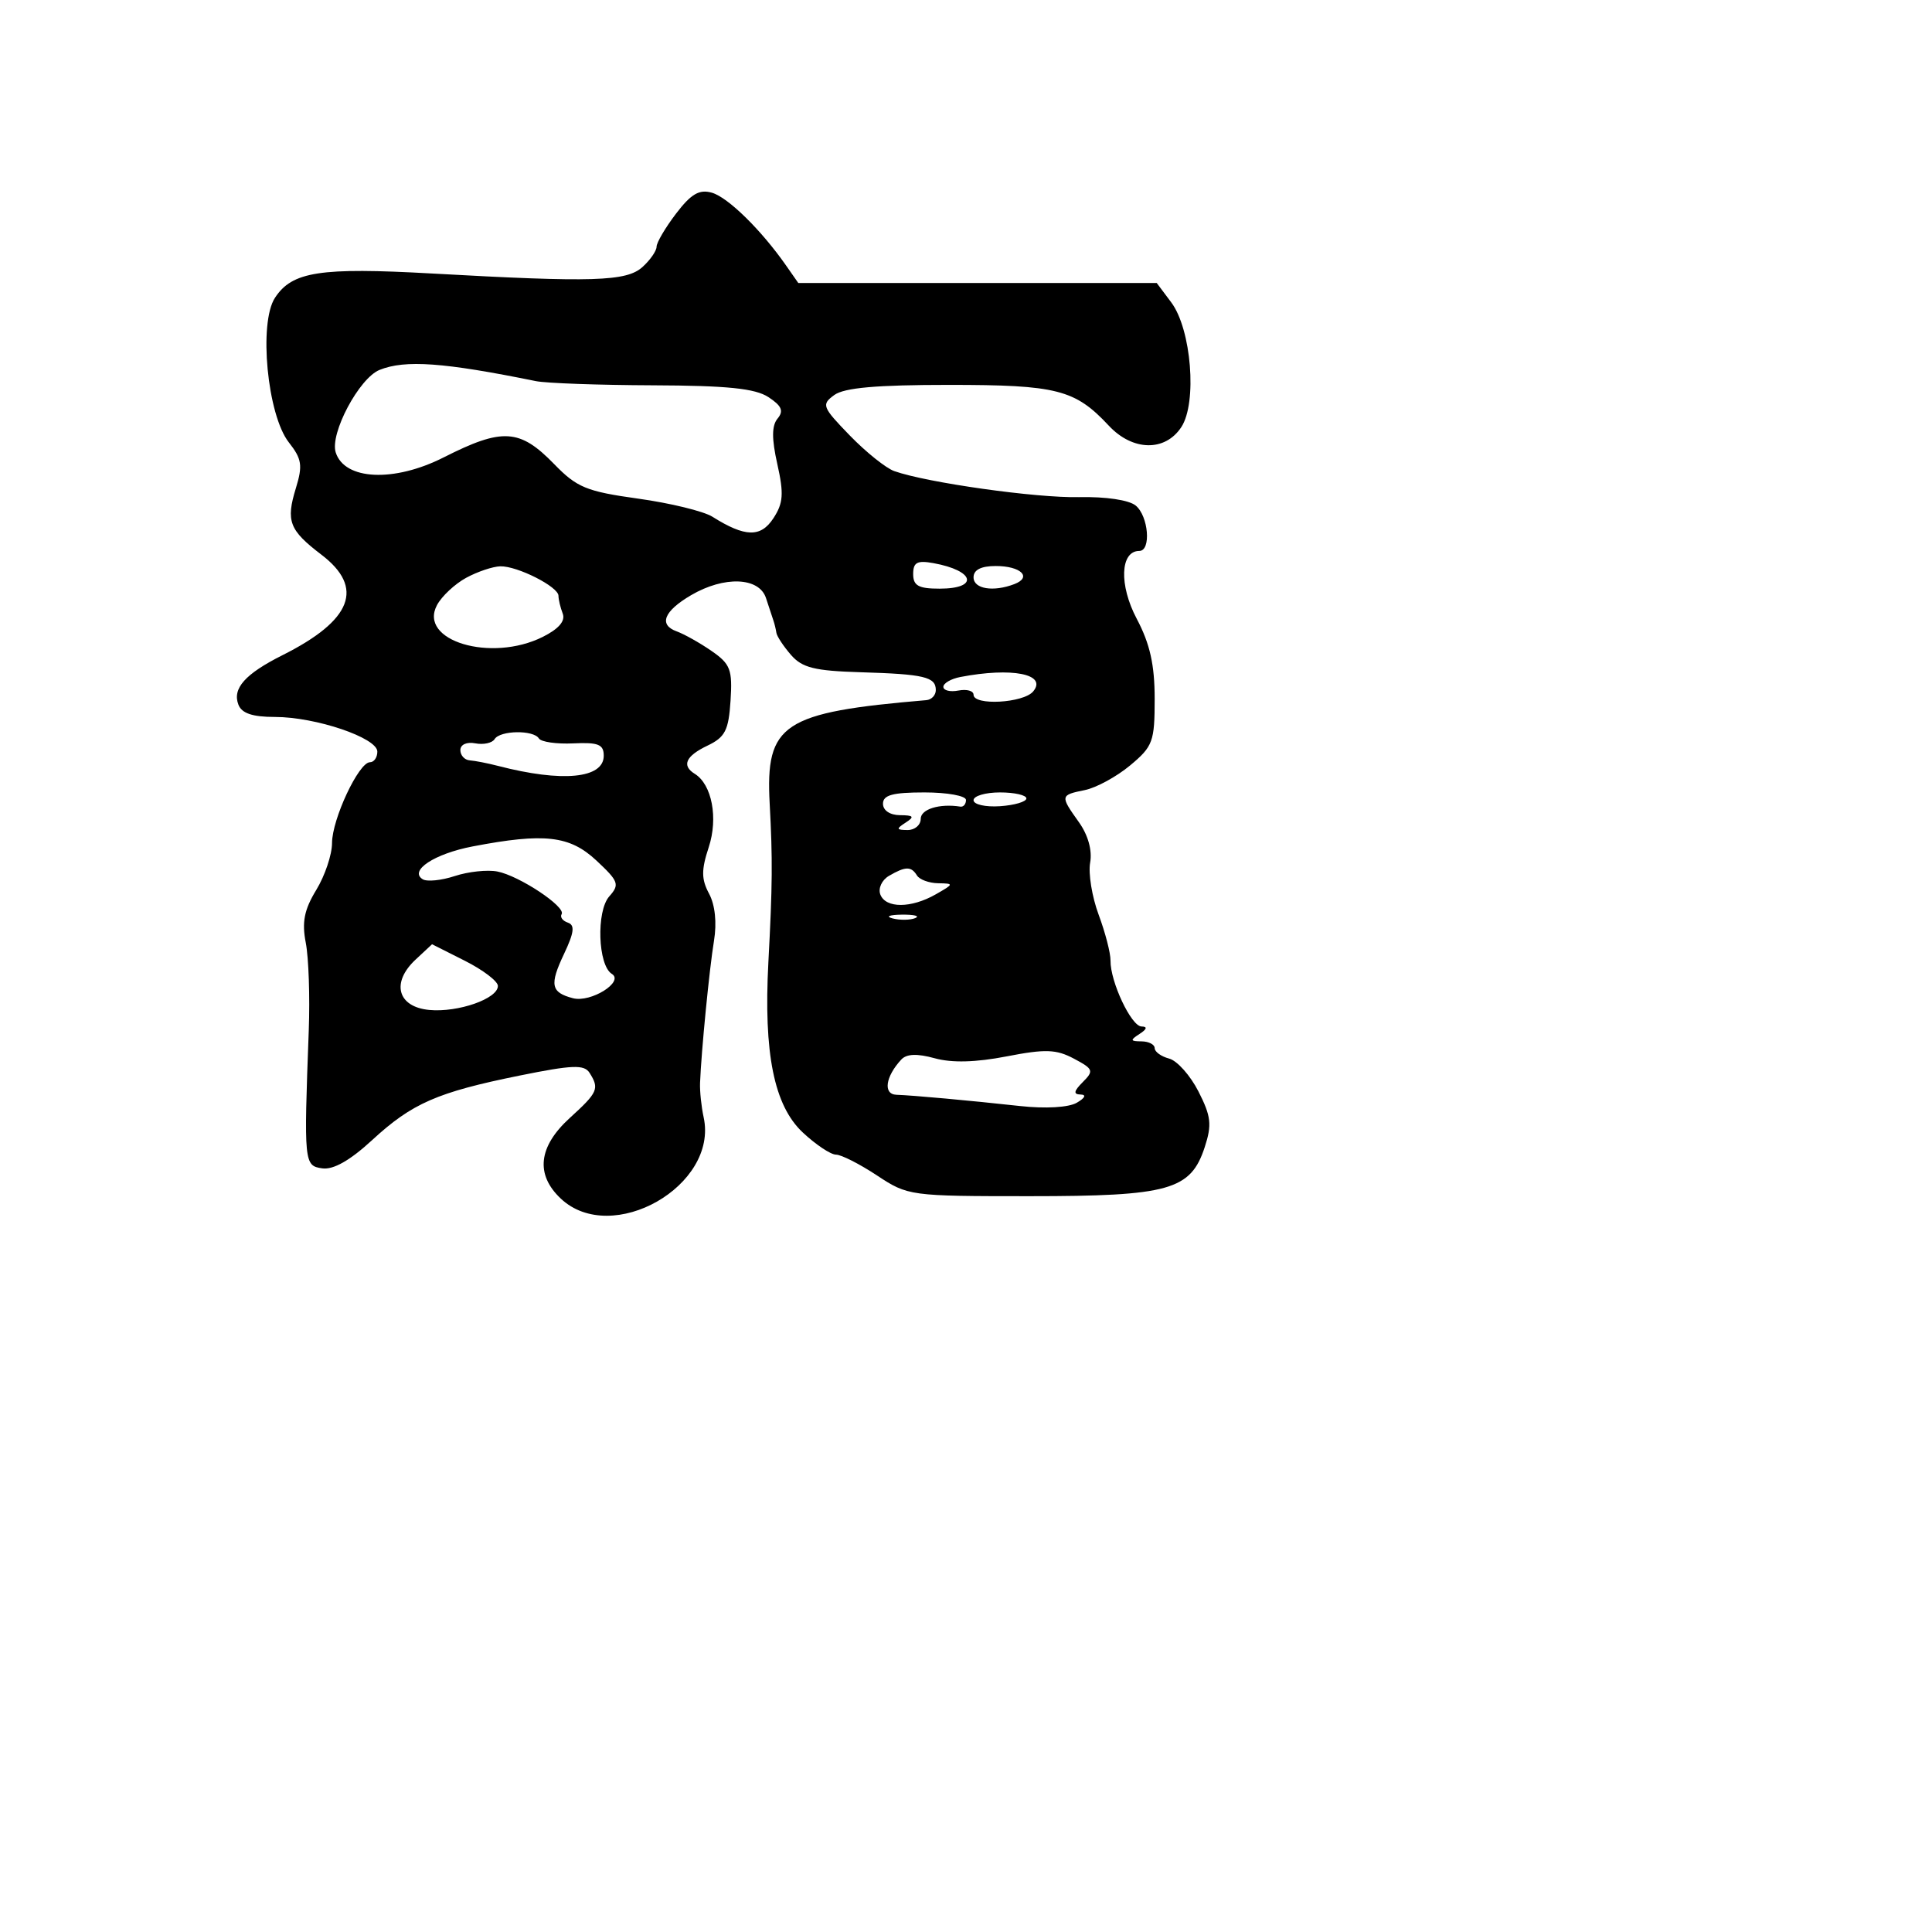 <svg xmlns="http://www.w3.org/2000/svg" width="256" height="256" viewBox="0 0 256 256" version="1.1">
	<path d="M 89.582 28.303 C 88.162 30.165, 87 32.139, 87 32.689 C 87 33.240, 86.159 34.451, 85.131 35.381 C 83.014 37.298, 78.586 37.434, 57.247 36.241 C 42.391 35.410, 38.716 35.978, 36.438 39.455 C 34.251 42.791, 35.420 54.993, 38.274 58.621 C 39.995 60.809, 40.128 61.675, 39.207 64.677 C 37.864 69.053, 38.321 70.244, 42.587 73.498 C 48.327 77.877, 46.659 82.187, 37.433 86.814 C 32.480 89.298, 30.765 91.223, 31.590 93.373 C 32.030 94.520, 33.459 95, 36.429 95 C 41.832 95, 50 97.765, 50 99.594 C 50 100.367, 49.559 101, 49.020 101 C 47.538 101, 44.001 108.541, 43.996 111.710 C 43.994 113.245, 43.054 116.040, 41.907 117.921 C 40.311 120.539, 39.985 122.183, 40.517 124.921 C 40.899 126.890, 41.078 132.100, 40.914 136.500 C 40.258 154.152, 40.289 154.470, 42.703 154.813 C 44.168 155.022, 46.381 153.768, 49.302 151.076 C 54.609 146.184, 57.936 144.729, 68.883 142.512 C 75.843 141.102, 77.412 141.042, 78.118 142.157 C 79.446 144.252, 79.232 144.740, 75.500 148.136 C 71.328 151.933, 70.918 155.635, 74.314 158.826 C 81.071 165.173, 95.217 157.113, 93.237 148.044 C 92.932 146.645, 92.717 144.600, 92.760 143.500 C 92.921 139.336, 93.998 128.349, 94.607 124.659 C 95 122.272, 94.754 119.909, 93.957 118.419 C 92.926 116.494, 92.917 115.278, 93.911 112.260 C 95.182 108.397, 94.335 103.943, 92.062 102.538 C 90.288 101.442, 90.859 100.177, 93.750 98.797 C 96.082 97.684, 96.546 96.778, 96.801 92.846 C 97.067 88.731, 96.786 87.989, 94.301 86.267 C 92.760 85.199, 90.675 84.027, 89.667 83.662 C 87.245 82.786, 87.960 80.984, 91.569 78.866 C 95.959 76.290, 100.594 76.469, 101.499 79.250 C 101.902 80.487, 102.348 81.838, 102.490 82.250 C 102.633 82.662, 102.806 83.381, 102.875 83.847 C 102.944 84.313, 103.812 85.630, 104.804 86.774 C 106.287 88.484, 107.927 88.893, 114.054 89.076 C 122.462 89.327, 124 89.693, 124 91.440 C 124 92.115, 123.438 92.714, 122.750 92.773 C 103.684 94.389, 101.413 95.891, 101.987 106.500 C 102.386 113.870, 102.358 117.269, 101.814 127.500 C 101.172 139.588, 102.565 146.491, 106.367 150.054 C 108.090 151.669, 110.072 152.993, 110.771 152.995 C 111.471 152.998, 113.914 154.238, 116.201 155.750 C 120.303 158.463, 120.572 158.500, 136.429 158.500 C 154.922 158.500, 157.776 157.699, 159.637 151.988 C 160.601 149.029, 160.475 147.914, 158.808 144.636 C 157.727 142.511, 155.978 140.546, 154.921 140.269 C 153.865 139.993, 153 139.369, 153 138.883 C 153 138.398, 152.213 137.993, 151.250 137.985 C 149.754 137.972, 149.718 137.828, 151 137 C 151.978 136.368, 152.070 136.025, 151.263 136.015 C 149.898 135.998, 147.105 130.065, 147.148 127.273 C 147.163 126.298, 146.456 123.567, 145.576 121.203 C 144.697 118.840, 144.190 115.735, 144.450 114.303 C 144.743 112.687, 144.179 110.655, 142.961 108.945 C 140.458 105.430, 140.471 105.358, 143.750 104.689 C 145.262 104.381, 147.963 102.910, 149.750 101.419 C 152.767 98.904, 153 98.271, 153 92.597 C 153 88.087, 152.377 85.306, 150.623 81.992 C 148.257 77.522, 148.431 73, 150.968 73 C 152.556 73, 152.191 68.403, 150.490 66.992 C 149.602 66.255, 146.514 65.795, 142.989 65.874 C 137.332 66.002, 122.870 63.966, 118.500 62.426 C 117.400 62.039, 114.747 59.914, 112.604 57.704 C 108.938 53.923, 108.816 53.607, 110.545 52.343 C 111.866 51.378, 116.138 51, 125.741 51 C 140.064 51, 142.442 51.607, 146.924 56.405 C 150.084 59.787, 154.384 59.869, 156.533 56.590 C 158.650 53.359, 157.864 43.632, 155.199 40.071 L 153.274 37.500 129.527 37.500 L 105.779 37.500 104.140 35.154 C 100.866 30.470, 96.452 26.141, 94.332 25.536 C 92.658 25.058, 91.577 25.688, 89.582 28.303 M 50.295 49.014 C 47.587 50.105, 43.688 57.441, 44.484 59.949 C 45.654 63.636, 52.220 63.936, 58.797 60.603 C 66.577 56.661, 68.871 56.801, 73.433 61.498 C 76.442 64.597, 77.712 65.119, 84.563 66.072 C 88.816 66.664, 93.242 67.742, 94.398 68.470 C 98.724 71.190, 100.795 71.243, 102.477 68.676 C 103.788 66.674, 103.880 65.426, 103.003 61.514 C 102.241 58.114, 102.251 56.403, 103.038 55.455 C 103.871 54.450, 103.579 53.771, 101.817 52.618 C 100.059 51.468, 96.366 51.091, 86.500 51.055 C 79.350 51.029, 72.375 50.779, 71 50.499 C 58.797 48.017, 53.684 47.650, 50.295 49.014 M 121 76.066 C 121 77.610, 121.707 78, 124.500 78 C 129.746 78, 129.167 75.613, 123.680 74.618 C 121.530 74.228, 121 74.515, 121 76.066 M 61.775 76.559 C 60.276 77.372, 58.536 78.999, 57.906 80.175 C 55.378 84.898, 65.057 87.814, 71.913 84.394 C 74.031 83.337, 74.939 82.283, 74.566 81.312 C 74.255 80.500, 74 79.435, 74 78.944 C 74 77.749, 68.558 74.990, 66.300 75.040 C 65.310 75.062, 63.274 75.746, 61.775 76.559 M 129 76.500 C 129 78.039, 131.611 78.470, 134.412 77.395 C 136.796 76.481, 135.268 75, 131.941 75 C 129.993 75, 129 75.507, 129 76.500 M 127.250 89.706 C 126.013 89.944, 125 90.532, 125 91.012 C 125 91.492, 125.900 91.712, 127 91.500 C 128.100 91.288, 129 91.539, 129 92.057 C 129 93.531, 135.621 93.162, 136.903 91.617 C 138.806 89.324, 134.083 88.390, 127.250 89.706 M 65.538 97.939 C 65.219 98.455, 64.067 98.706, 62.979 98.496 C 61.842 98.277, 61 98.658, 61 99.391 C 61 100.093, 61.563 100.706, 62.250 100.753 C 62.938 100.801, 64.625 101.131, 66 101.488 C 74.510 103.694, 80 103.164, 80 100.136 C 80 98.638, 79.275 98.344, 75.964 98.502 C 73.745 98.607, 71.693 98.312, 71.405 97.847 C 70.696 96.700, 66.261 96.769, 65.538 97.939 M 117 106.500 C 117 107.384, 117.923 108.006, 119.250 108.015 C 121.069 108.028, 121.213 108.216, 120 109 C 118.718 109.828, 118.754 109.972, 120.250 109.985 C 121.213 109.993, 122 109.325, 122 108.500 C 122 107.215, 124.493 106.446, 127.250 106.882 C 127.662 106.947, 128 106.550, 128 106 C 128 105.450, 125.525 105, 122.500 105 C 118.278 105, 117 105.348, 117 106.500 M 129 106.031 C 129 106.599, 130.575 106.957, 132.500 106.827 C 134.425 106.697, 136 106.233, 136 105.796 C 136 105.358, 134.425 105, 132.500 105 C 130.575 105, 129 105.464, 129 106.031 M 62.636 112.154 C 57.577 113.122, 54.163 115.365, 56.012 116.507 C 56.577 116.857, 58.493 116.663, 60.270 116.078 C 62.046 115.493, 64.578 115.223, 65.895 115.478 C 68.804 116.040, 75.018 120.163, 74.418 121.132 C 74.181 121.516, 74.553 122.020, 75.244 122.253 C 76.200 122.576, 76.078 123.568, 74.733 126.407 C 72.793 130.503, 72.996 131.504, 75.920 132.269 C 78.287 132.888, 82.759 130.087, 81.069 129.043 C 79.224 127.903, 78.989 120.737, 80.732 118.775 C 82.130 117.201, 81.981 116.785, 79.027 114.025 C 75.486 110.718, 72.141 110.336, 62.636 112.154 M 117.792 116.057 C 116.849 116.606, 116.337 117.714, 116.649 118.526 C 117.359 120.378, 120.736 120.366, 124 118.500 C 126.415 117.119, 126.426 117.070, 124.309 117.035 C 123.104 117.016, 121.840 116.550, 121.500 116 C 120.738 114.767, 119.985 114.778, 117.792 116.057 M 118.269 121.693 C 119.242 121.947, 120.592 121.930, 121.269 121.656 C 121.946 121.382, 121.150 121.175, 119.500 121.195 C 117.850 121.215, 117.296 121.439, 118.269 121.693 M 55.068 127.152 C 51.800 130.196, 52.671 133.421, 56.869 133.822 C 60.693 134.188, 66.014 132.322, 65.973 130.629 C 65.957 130.008, 63.989 128.514, 61.598 127.309 L 57.250 125.118 55.068 127.152 M 119.427 140.393 C 117.316 142.666, 116.993 144.997, 118.781 145.064 C 121.105 145.150, 128.279 145.803, 135.181 146.557 C 138.544 146.924, 141.603 146.745, 142.681 146.119 C 143.783 145.478, 143.979 145.049, 143.179 145.030 C 142.200 145.008, 142.278 144.580, 143.476 143.381 C 144.968 141.889, 144.876 141.645, 142.298 140.276 C 139.951 139.029, 138.512 138.981, 133.380 139.978 C 129.291 140.771, 126.130 140.854, 123.857 140.226 C 121.526 139.583, 120.132 139.635, 119.427 140.393" stroke="none" fill="black" fill-rule="evenodd"/>
</svg>